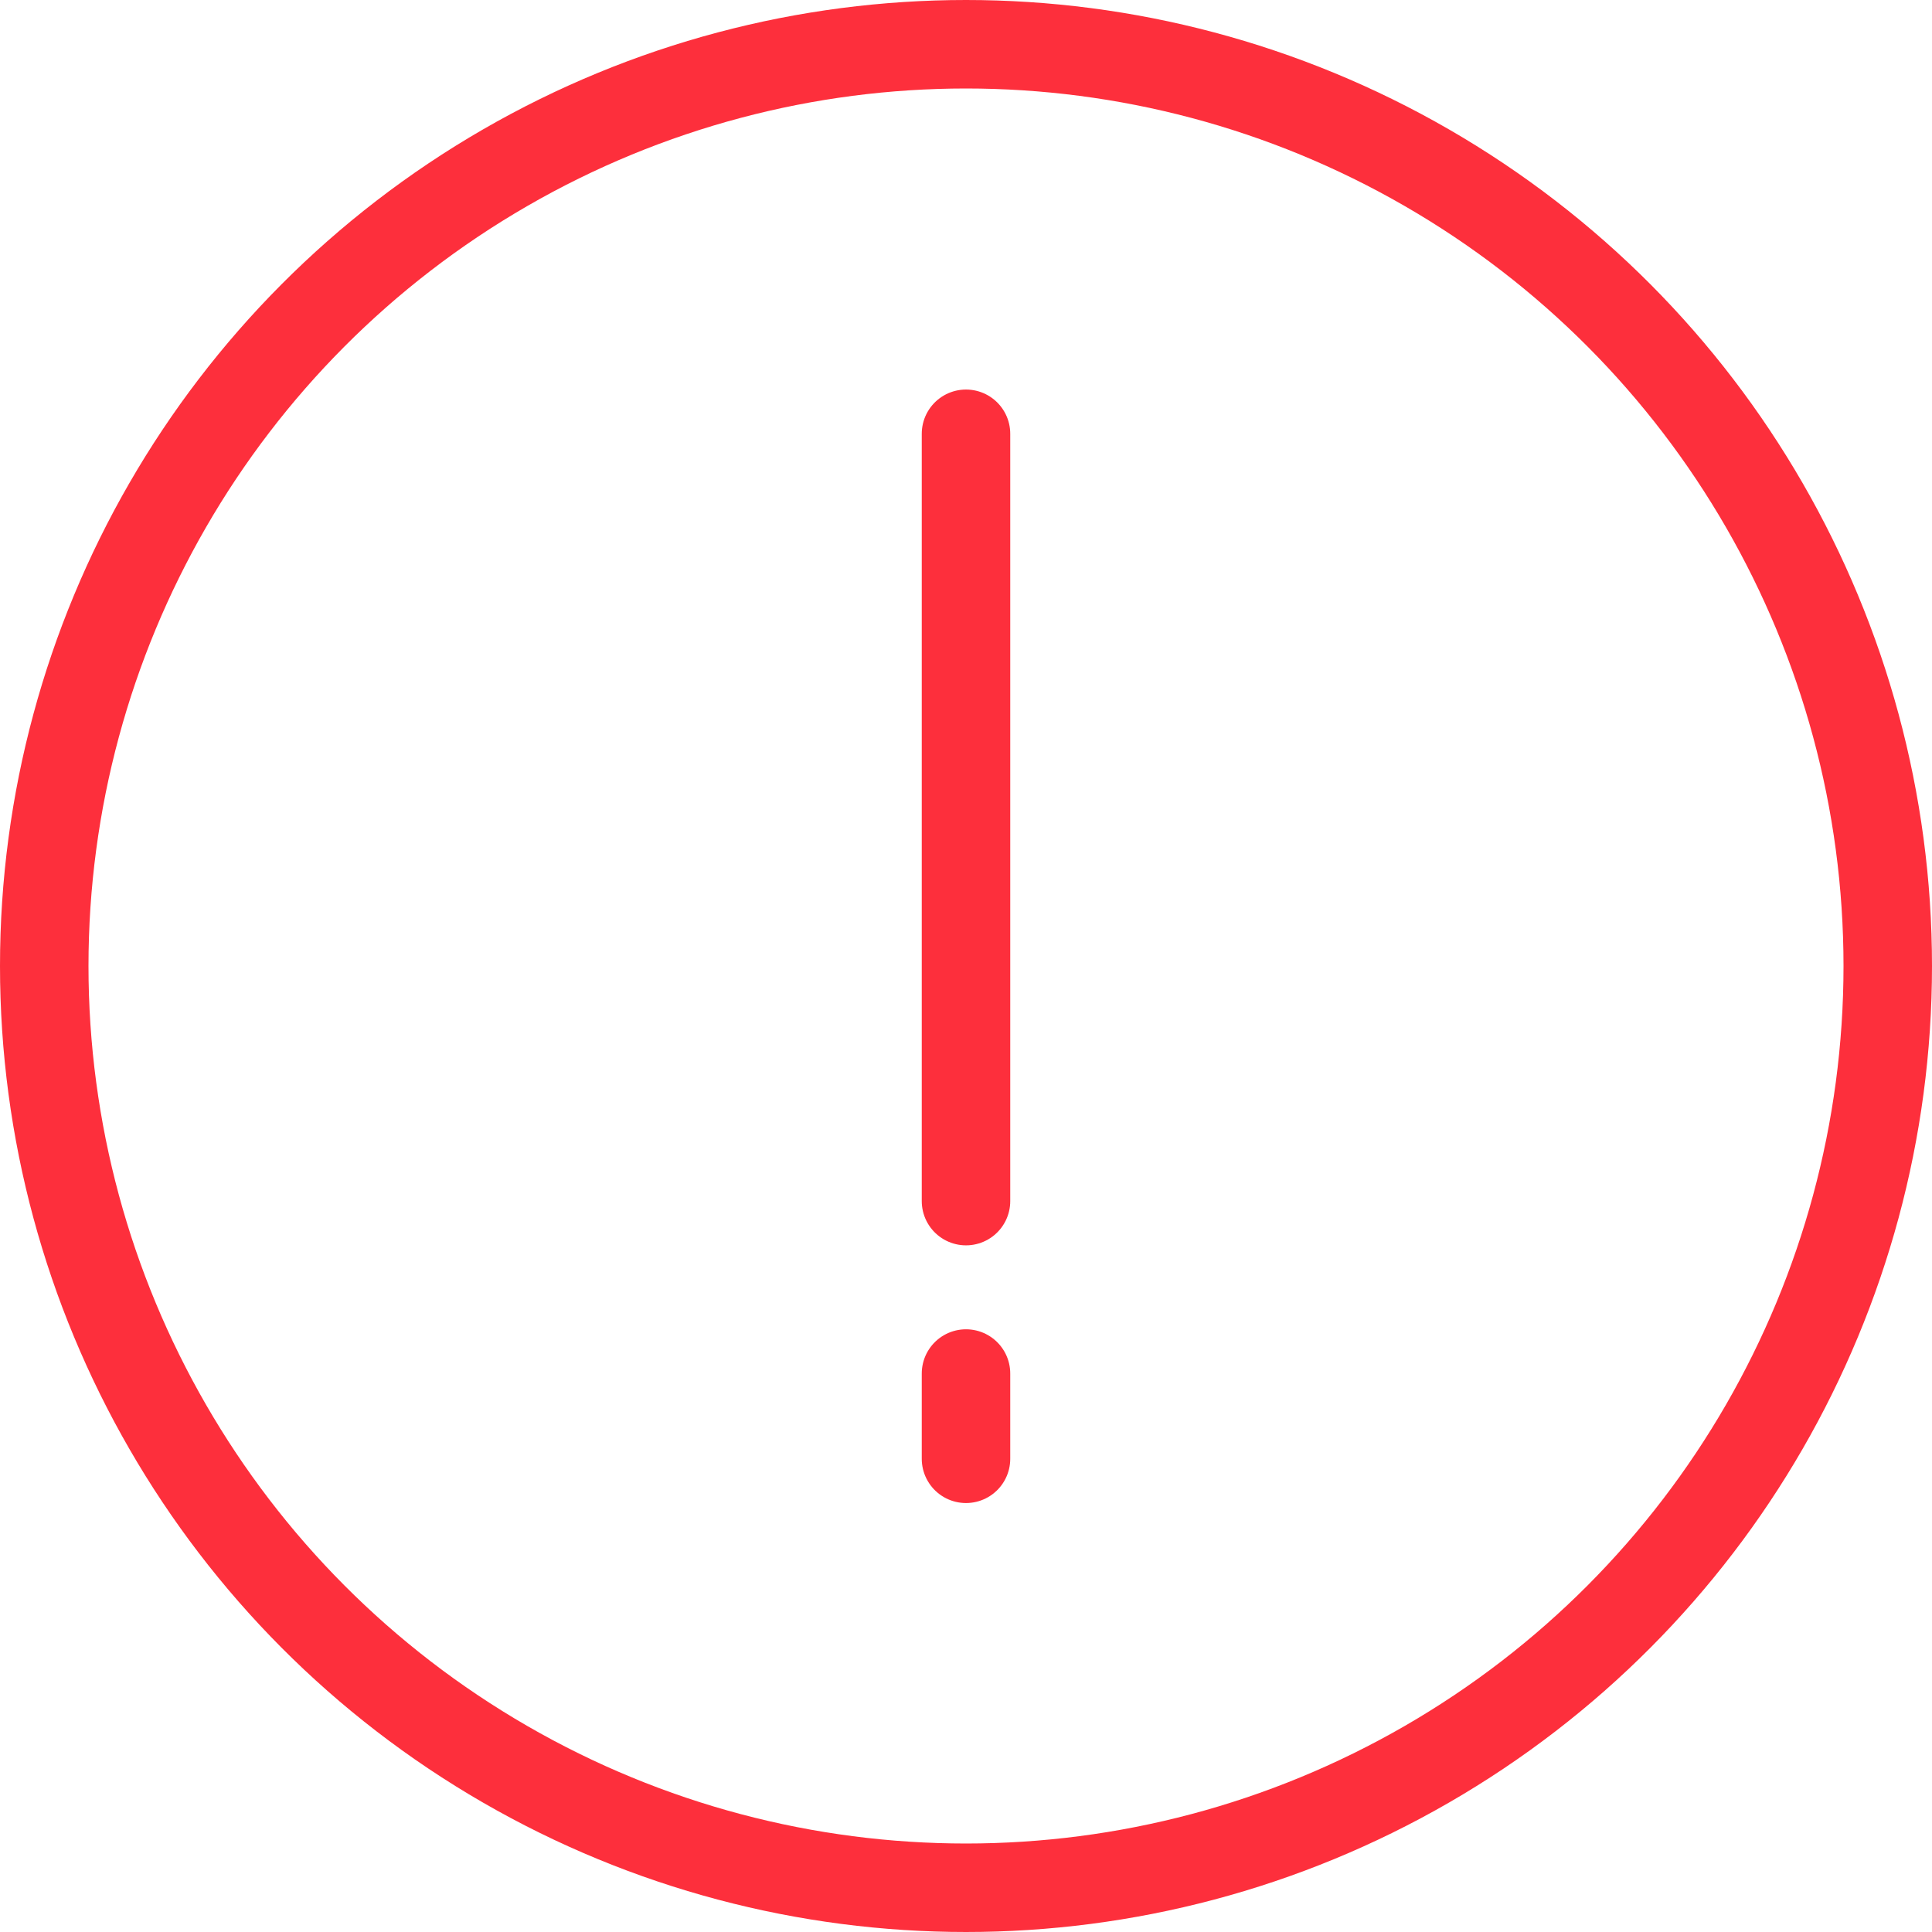 <svg xmlns="http://www.w3.org/2000/svg" width="131" height="131" viewBox="0 0 131 131"><g transform="translate(180.712 854.712) rotate(180)"><g transform="translate(49.712 723.712)" fill="none" stroke="#fd2f3c" stroke-width="6"><circle cx="65.5" cy="65.5" r="65.5" stroke="none"/><circle cx="65.5" cy="65.5" r="62.5" fill="none"/></g><line y2="52.028" transform="translate(115.212 773.271)" fill="none" stroke="#fd2f3c" stroke-linecap="round" stroke-width="6"/><line y2="5.781" transform="translate(115.212 755.798)" fill="none" stroke="#fd2f3c" stroke-linecap="round" stroke-width="6"/></g></svg>